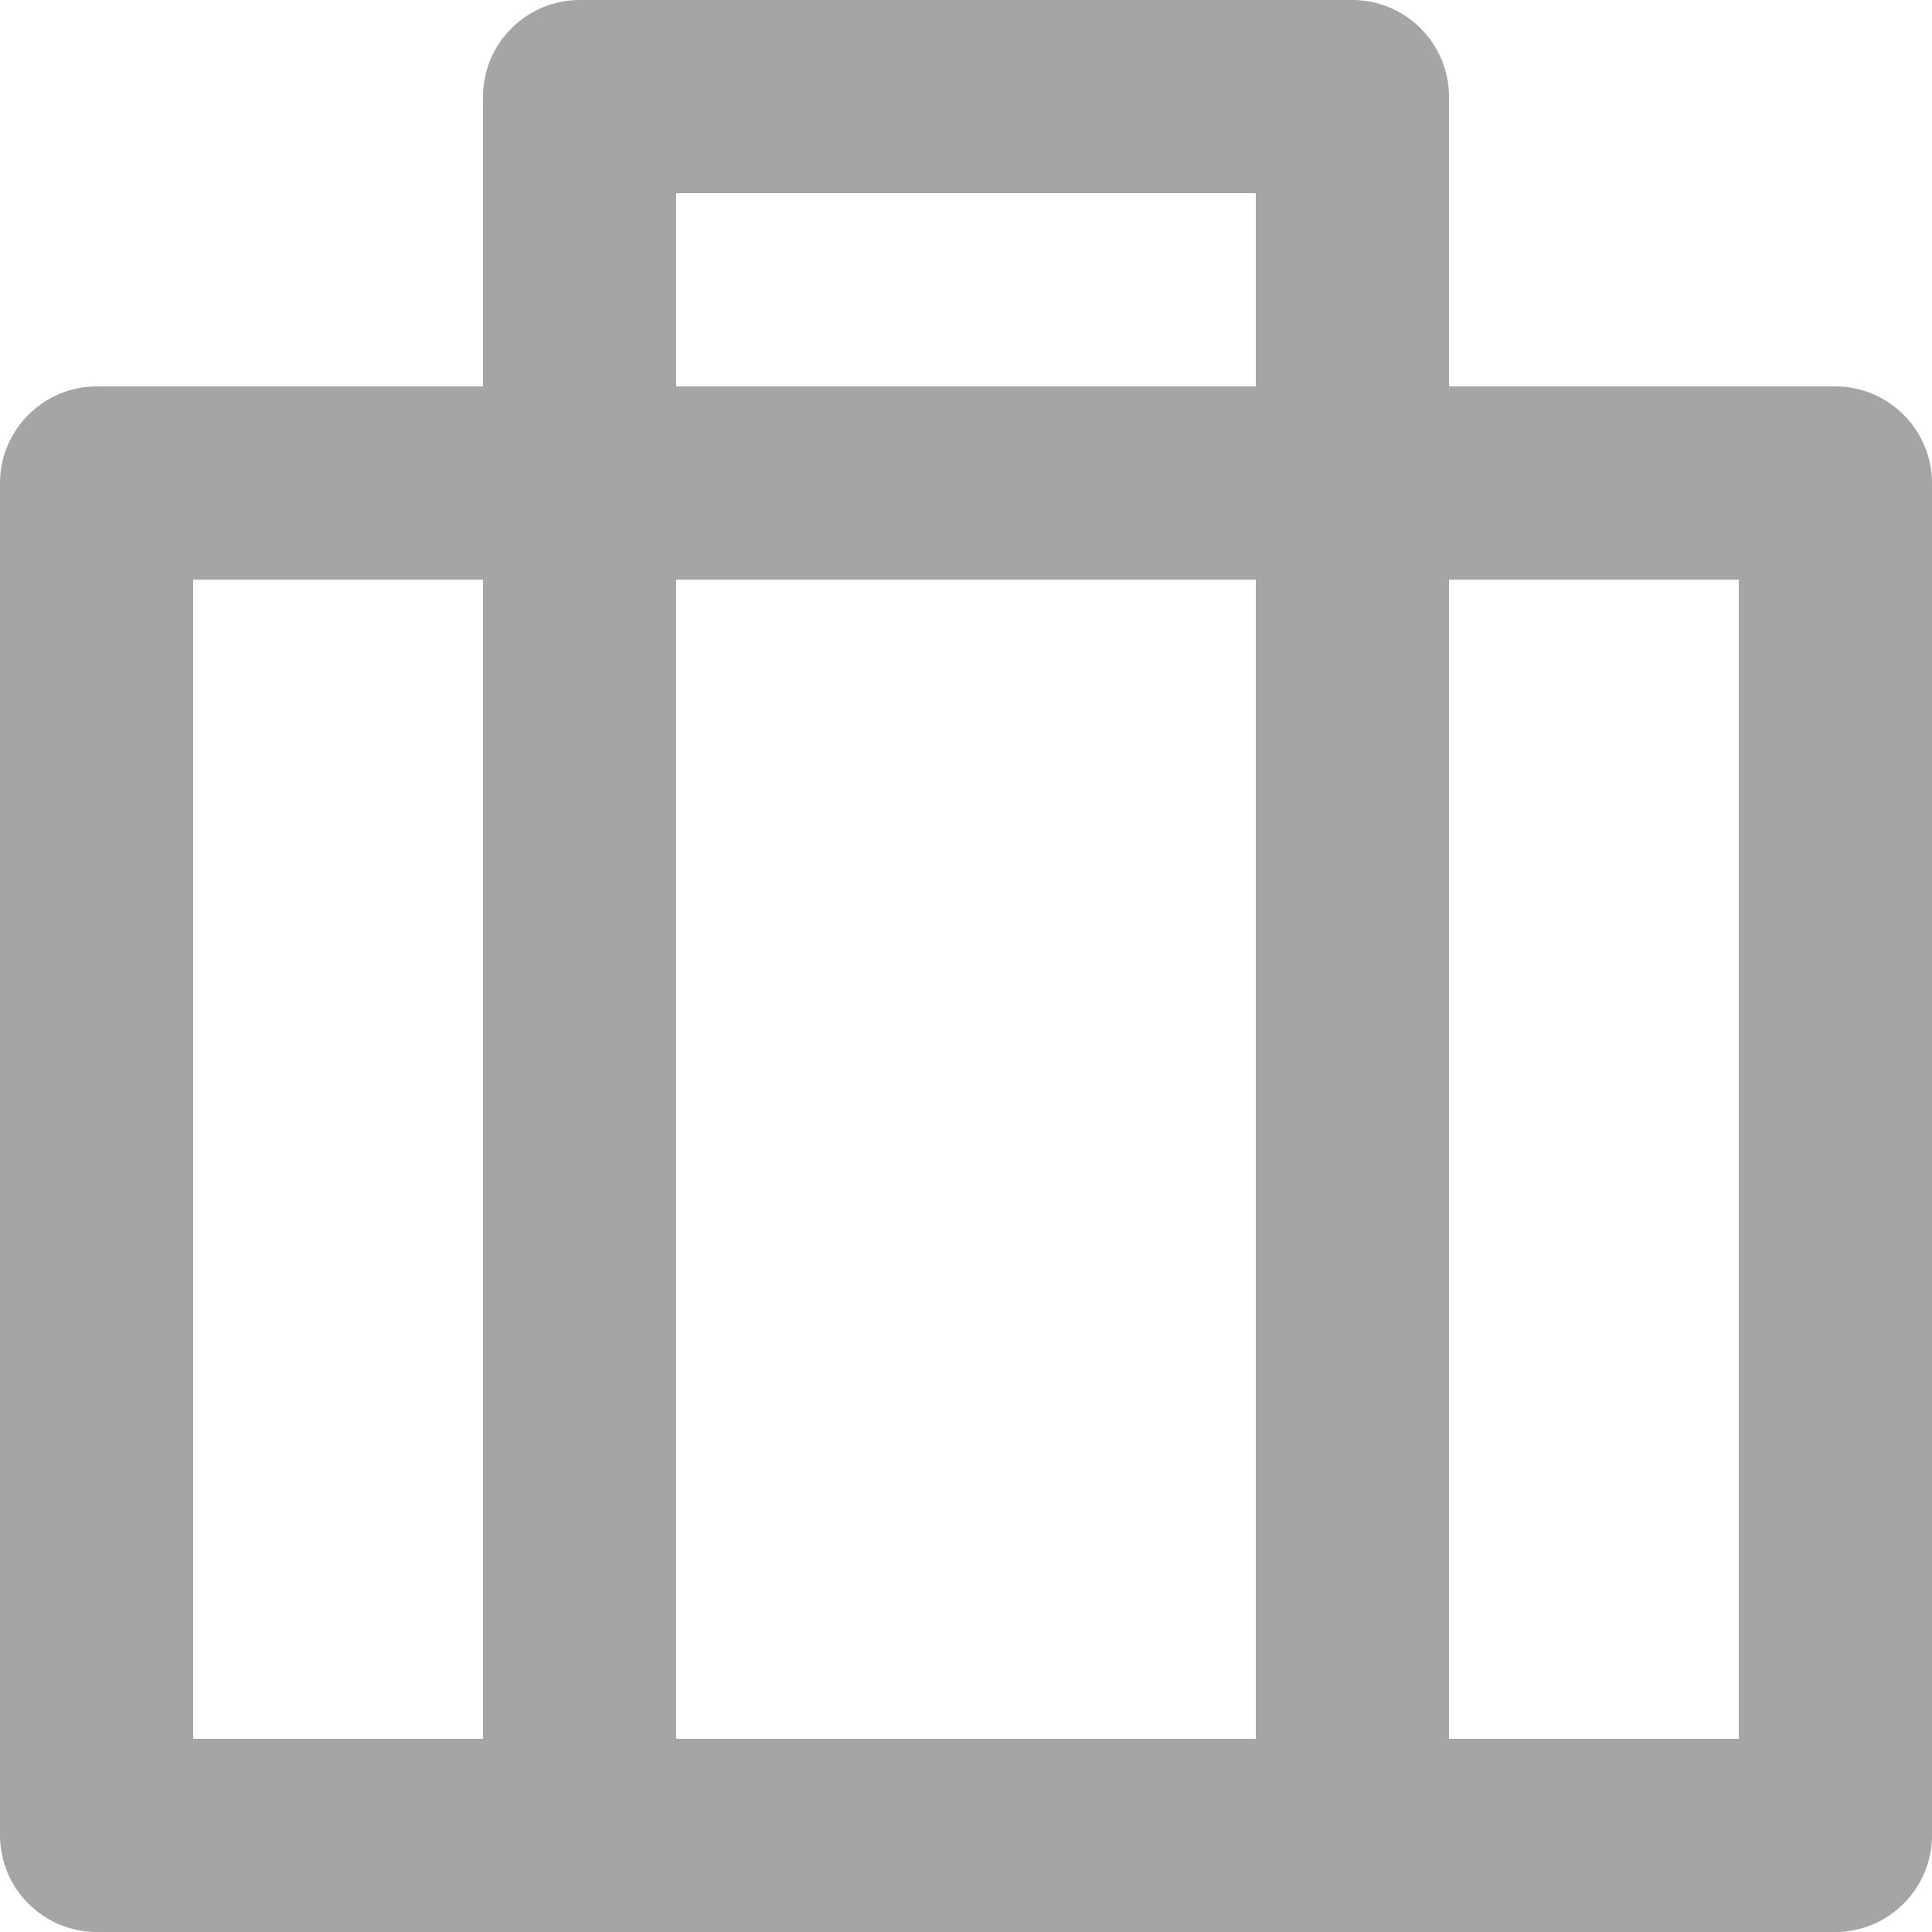 <svg width="40" height="40" viewBox="0 0 40 40" fill="none" xmlns="http://www.w3.org/2000/svg">
<path d="M10 8V2C10 0.9 10.9 0 12 0H28C29.1 0 30 0.9 30 2V8H38C39.1 8 40 8.9 40 10V38C40 39.1 39.1 40 38 40H2C0.9 40 0 39.1 0 38V10C0 8.9 0.9 8 2 8H10ZM26 12H14V36H26V12ZM10 12H4V36H10V12ZM30 12V36H36V12H30ZM14 4V8H26V4H14Z" fill="#A5A5A5"/>
</svg>
